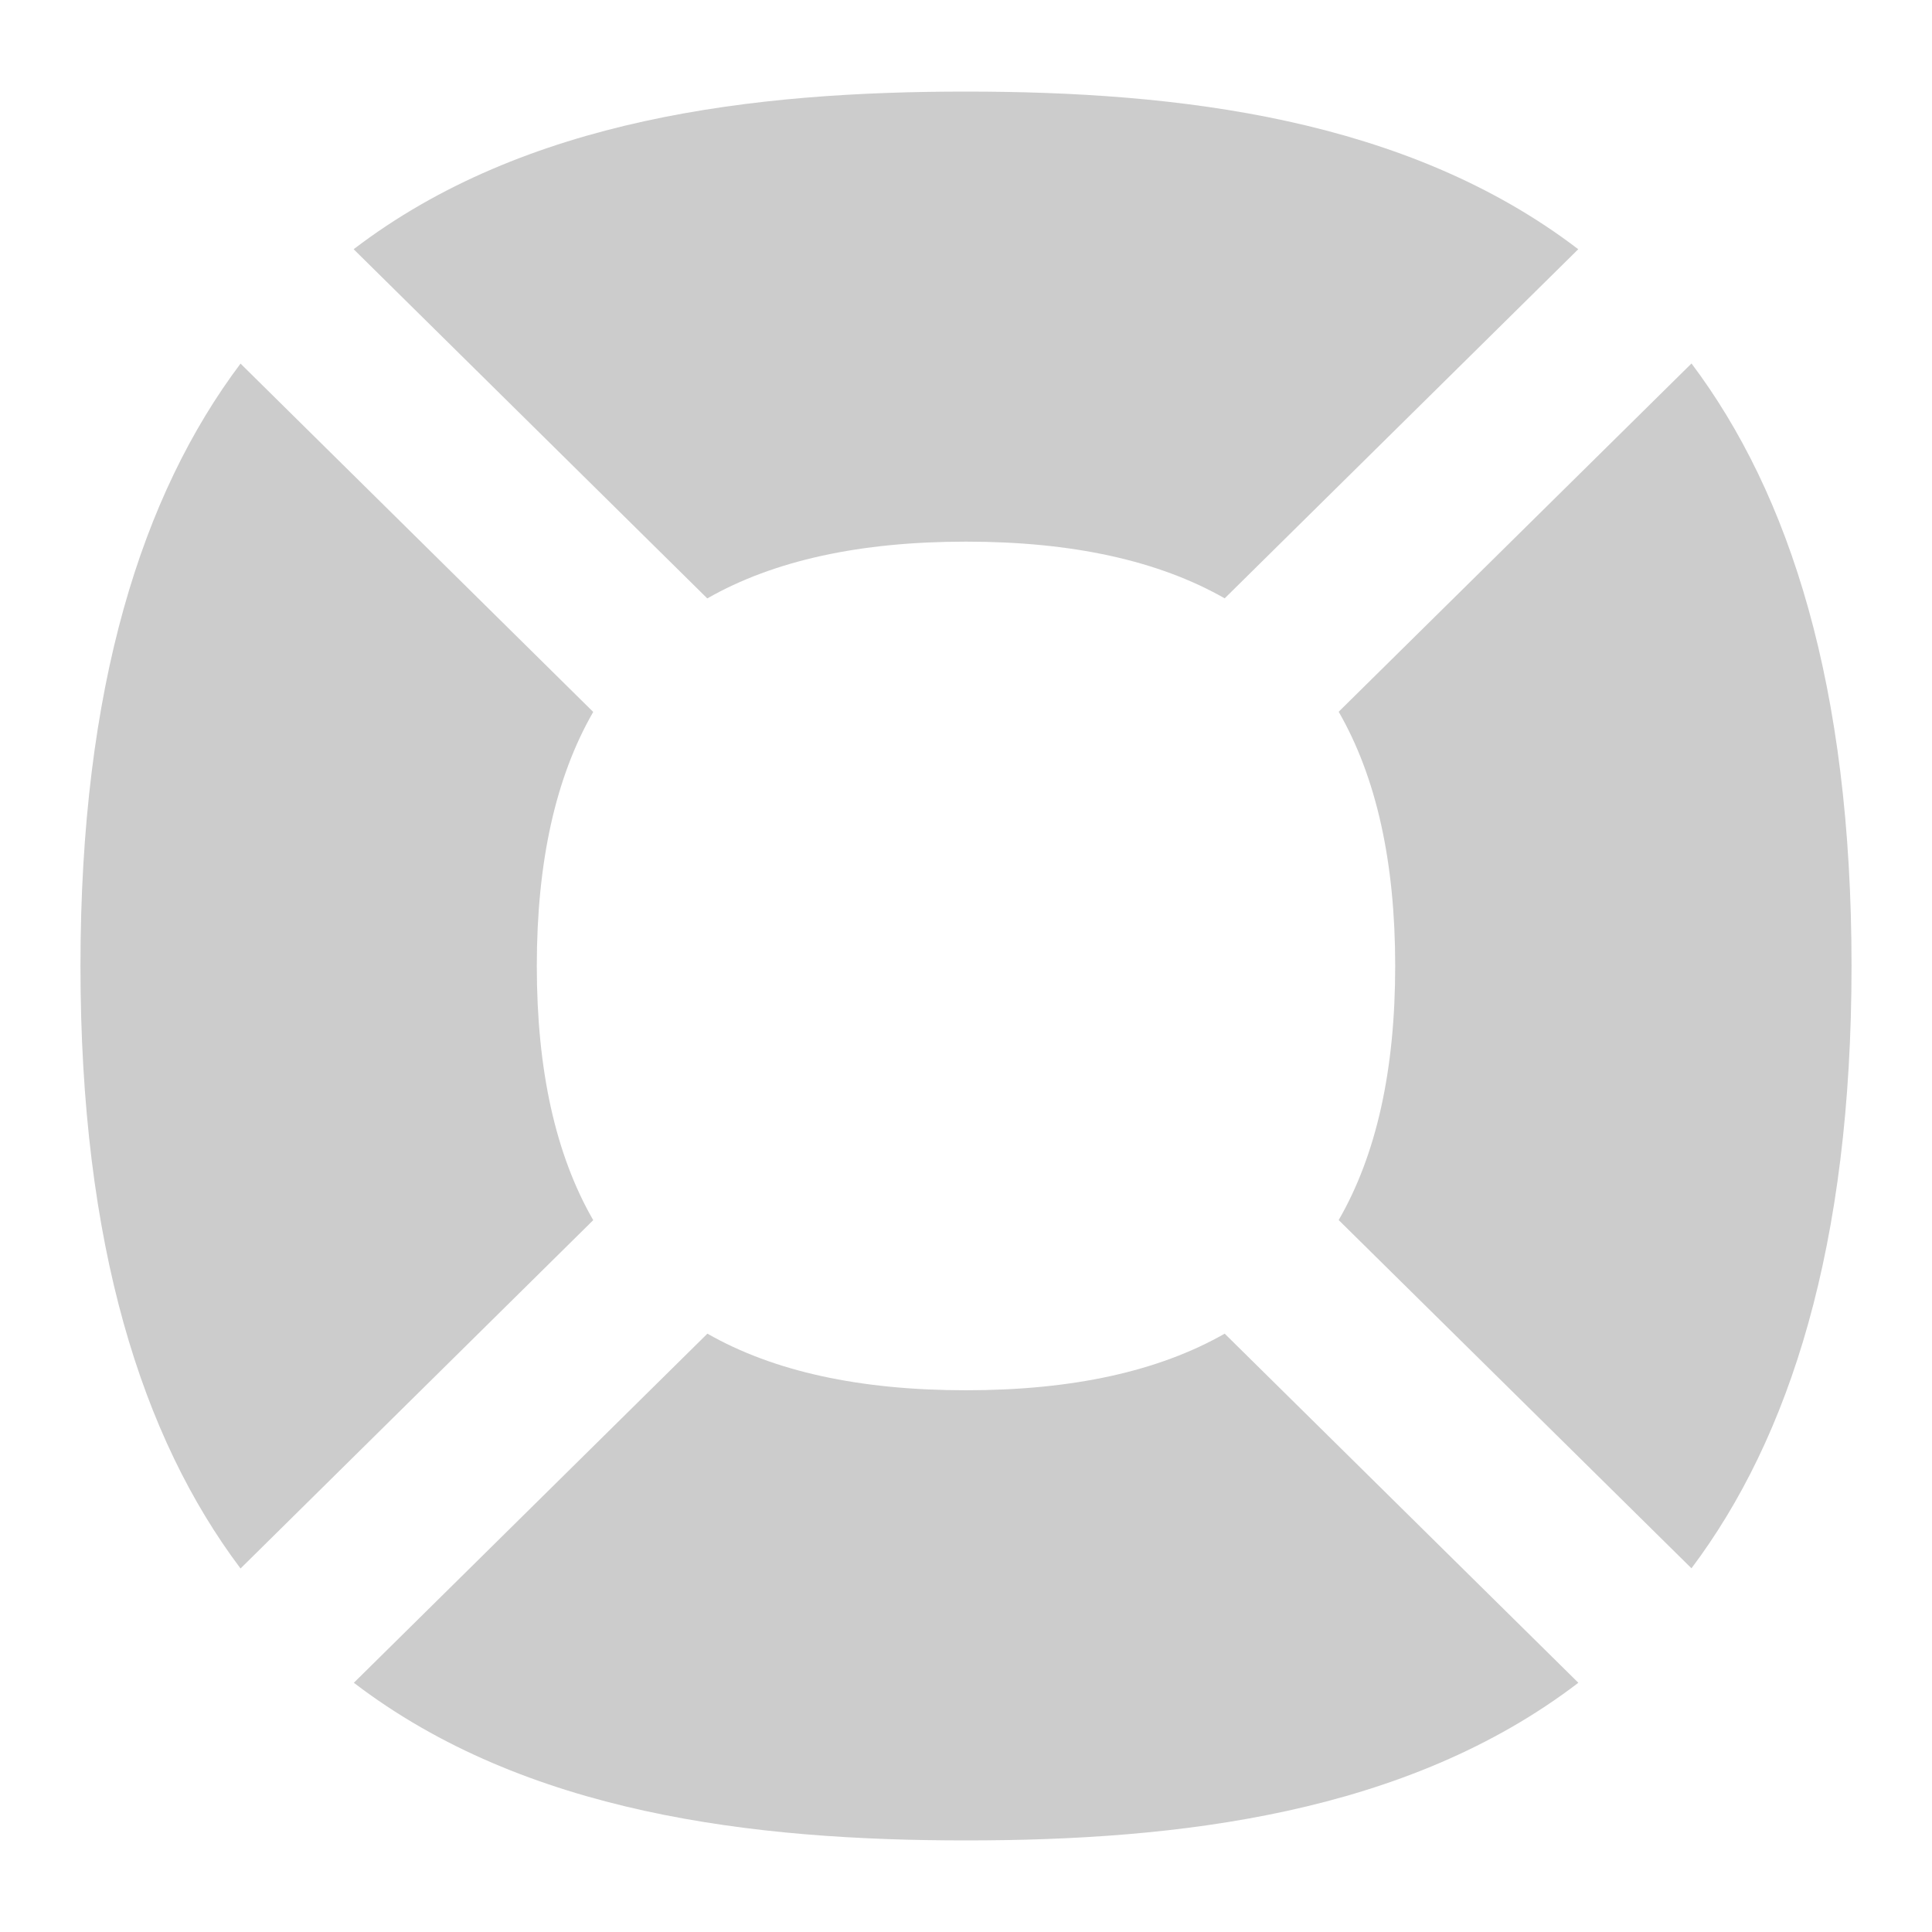 <svg width="20" height="20" viewBox="0 0 20 20" fill="none" xmlns="http://www.w3.org/2000/svg">
<g clip-path="url(#clip0_2294_5505)">
<path d="M17.51 3.763L13.858 7.368C14.248 8.046 14.443 8.922 14.443 9.999C14.443 11.077 14.249 11.953 13.858 12.63L17.51 16.235C18.528 14.881 19.167 12.896 19.167 9.998C19.167 7.101 18.528 5.116 17.51 3.762V3.763Z" fill="#CCCCCC"/>
<path d="M12.678 13.806C11.99 14.198 11.098 14.392 10 14.392C8.902 14.392 8.01 14.198 7.323 13.806L3.663 17.42C5.44 18.779 7.803 19.052 10.001 19.052C12.198 19.052 14.562 18.779 16.339 17.42L12.678 13.806Z" fill="#CCCCCC"/>
<path d="M7.323 6.194C8.01 5.802 8.902 5.607 10 5.607C11.098 5.607 11.99 5.802 12.678 6.194L16.338 2.58C14.56 1.221 12.196 0.948 9.999 0.948C7.803 0.948 5.438 1.221 3.661 2.58L7.321 6.194H7.323Z" fill="#CCCCCC"/>
<path d="M6.141 12.631C5.751 11.954 5.557 11.078 5.557 10C5.557 8.923 5.751 8.047 6.141 7.37L2.49 3.764C1.472 5.118 0.833 7.103 0.833 10C0.833 12.898 1.472 14.883 2.49 16.237L6.141 12.631Z" fill="#CCCCCC"/>
</g>
<defs>
<clipPath id="clip0_2294_5505">
<rect width="20" height="20" fill="white"/>
</clipPath>
</defs>
</svg>
